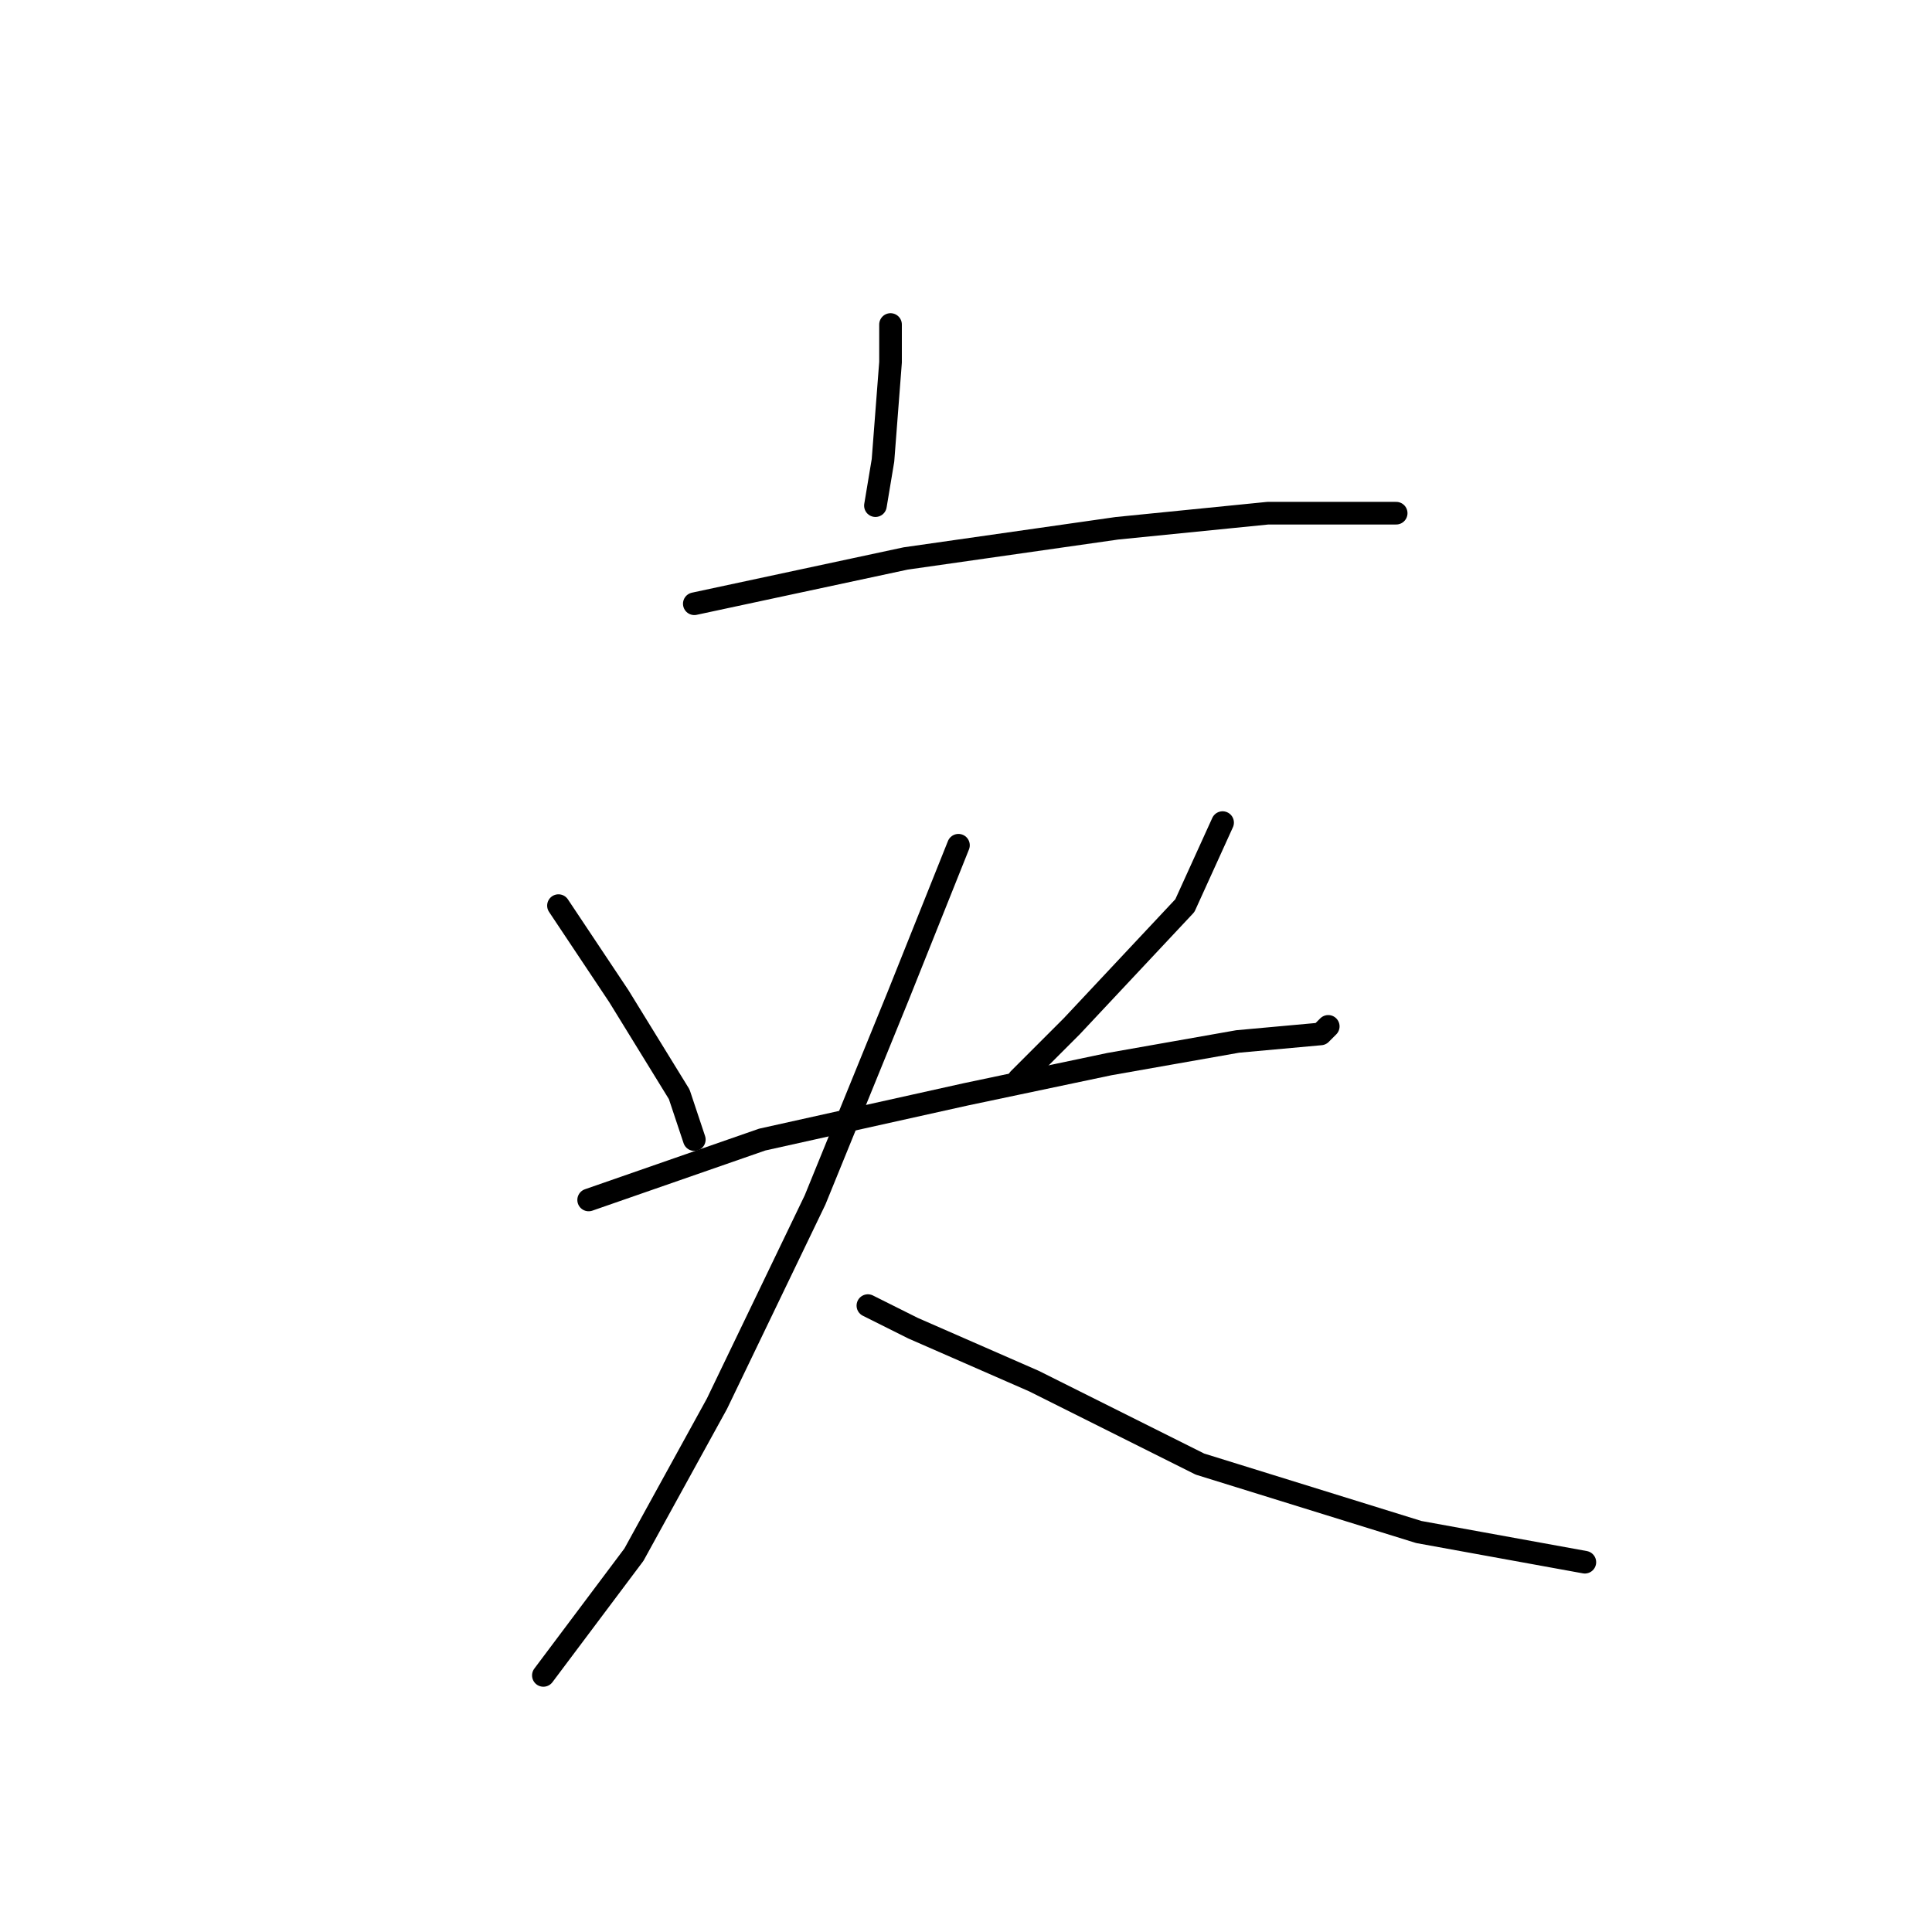<?xml version="1.0" standalone="no"?>
    <svg width="256" height="256" xmlns="http://www.w3.org/2000/svg" version="1.1">
    <polyline stroke="black" stroke-width="3" stroke-linecap="round" fill="transparent" stroke-linejoin="round" points="118 43 118 48 117 61 116 67 116 67 " />
        <polyline stroke="black" stroke-width="3" stroke-linecap="round" fill="transparent" stroke-linejoin="round" points="92 80 120 74 148 70 168 68 181 68 185 68 185 68 " />
        <polyline stroke="black" stroke-width="3" stroke-linecap="round" fill="transparent" stroke-linejoin="round" points="74 120 82 132 90 145 92 151 92 151 " />
        <polyline stroke="black" stroke-width="3" stroke-linecap="round" fill="transparent" stroke-linejoin="round" points="162 109 157 120 142 136 135 143 135 143 " />
        <polyline stroke="black" stroke-width="3" stroke-linecap="round" fill="transparent" stroke-linejoin="round" points="78 159 101 151 128 145 147 141 164 138 175 137 176 136 176 136 " />
        <polyline stroke="black" stroke-width="3" stroke-linecap="round" fill="transparent" stroke-linejoin="round" points="127 112 119 132 108 159 95 186 84 206 75 218 72 222 72 222 " />
        <polyline stroke="black" stroke-width="3" stroke-linecap="round" fill="transparent" stroke-linejoin="round" points="115 173 121 176 137 183 159 194 188 203 210 207 210 207 " />
        </svg>
